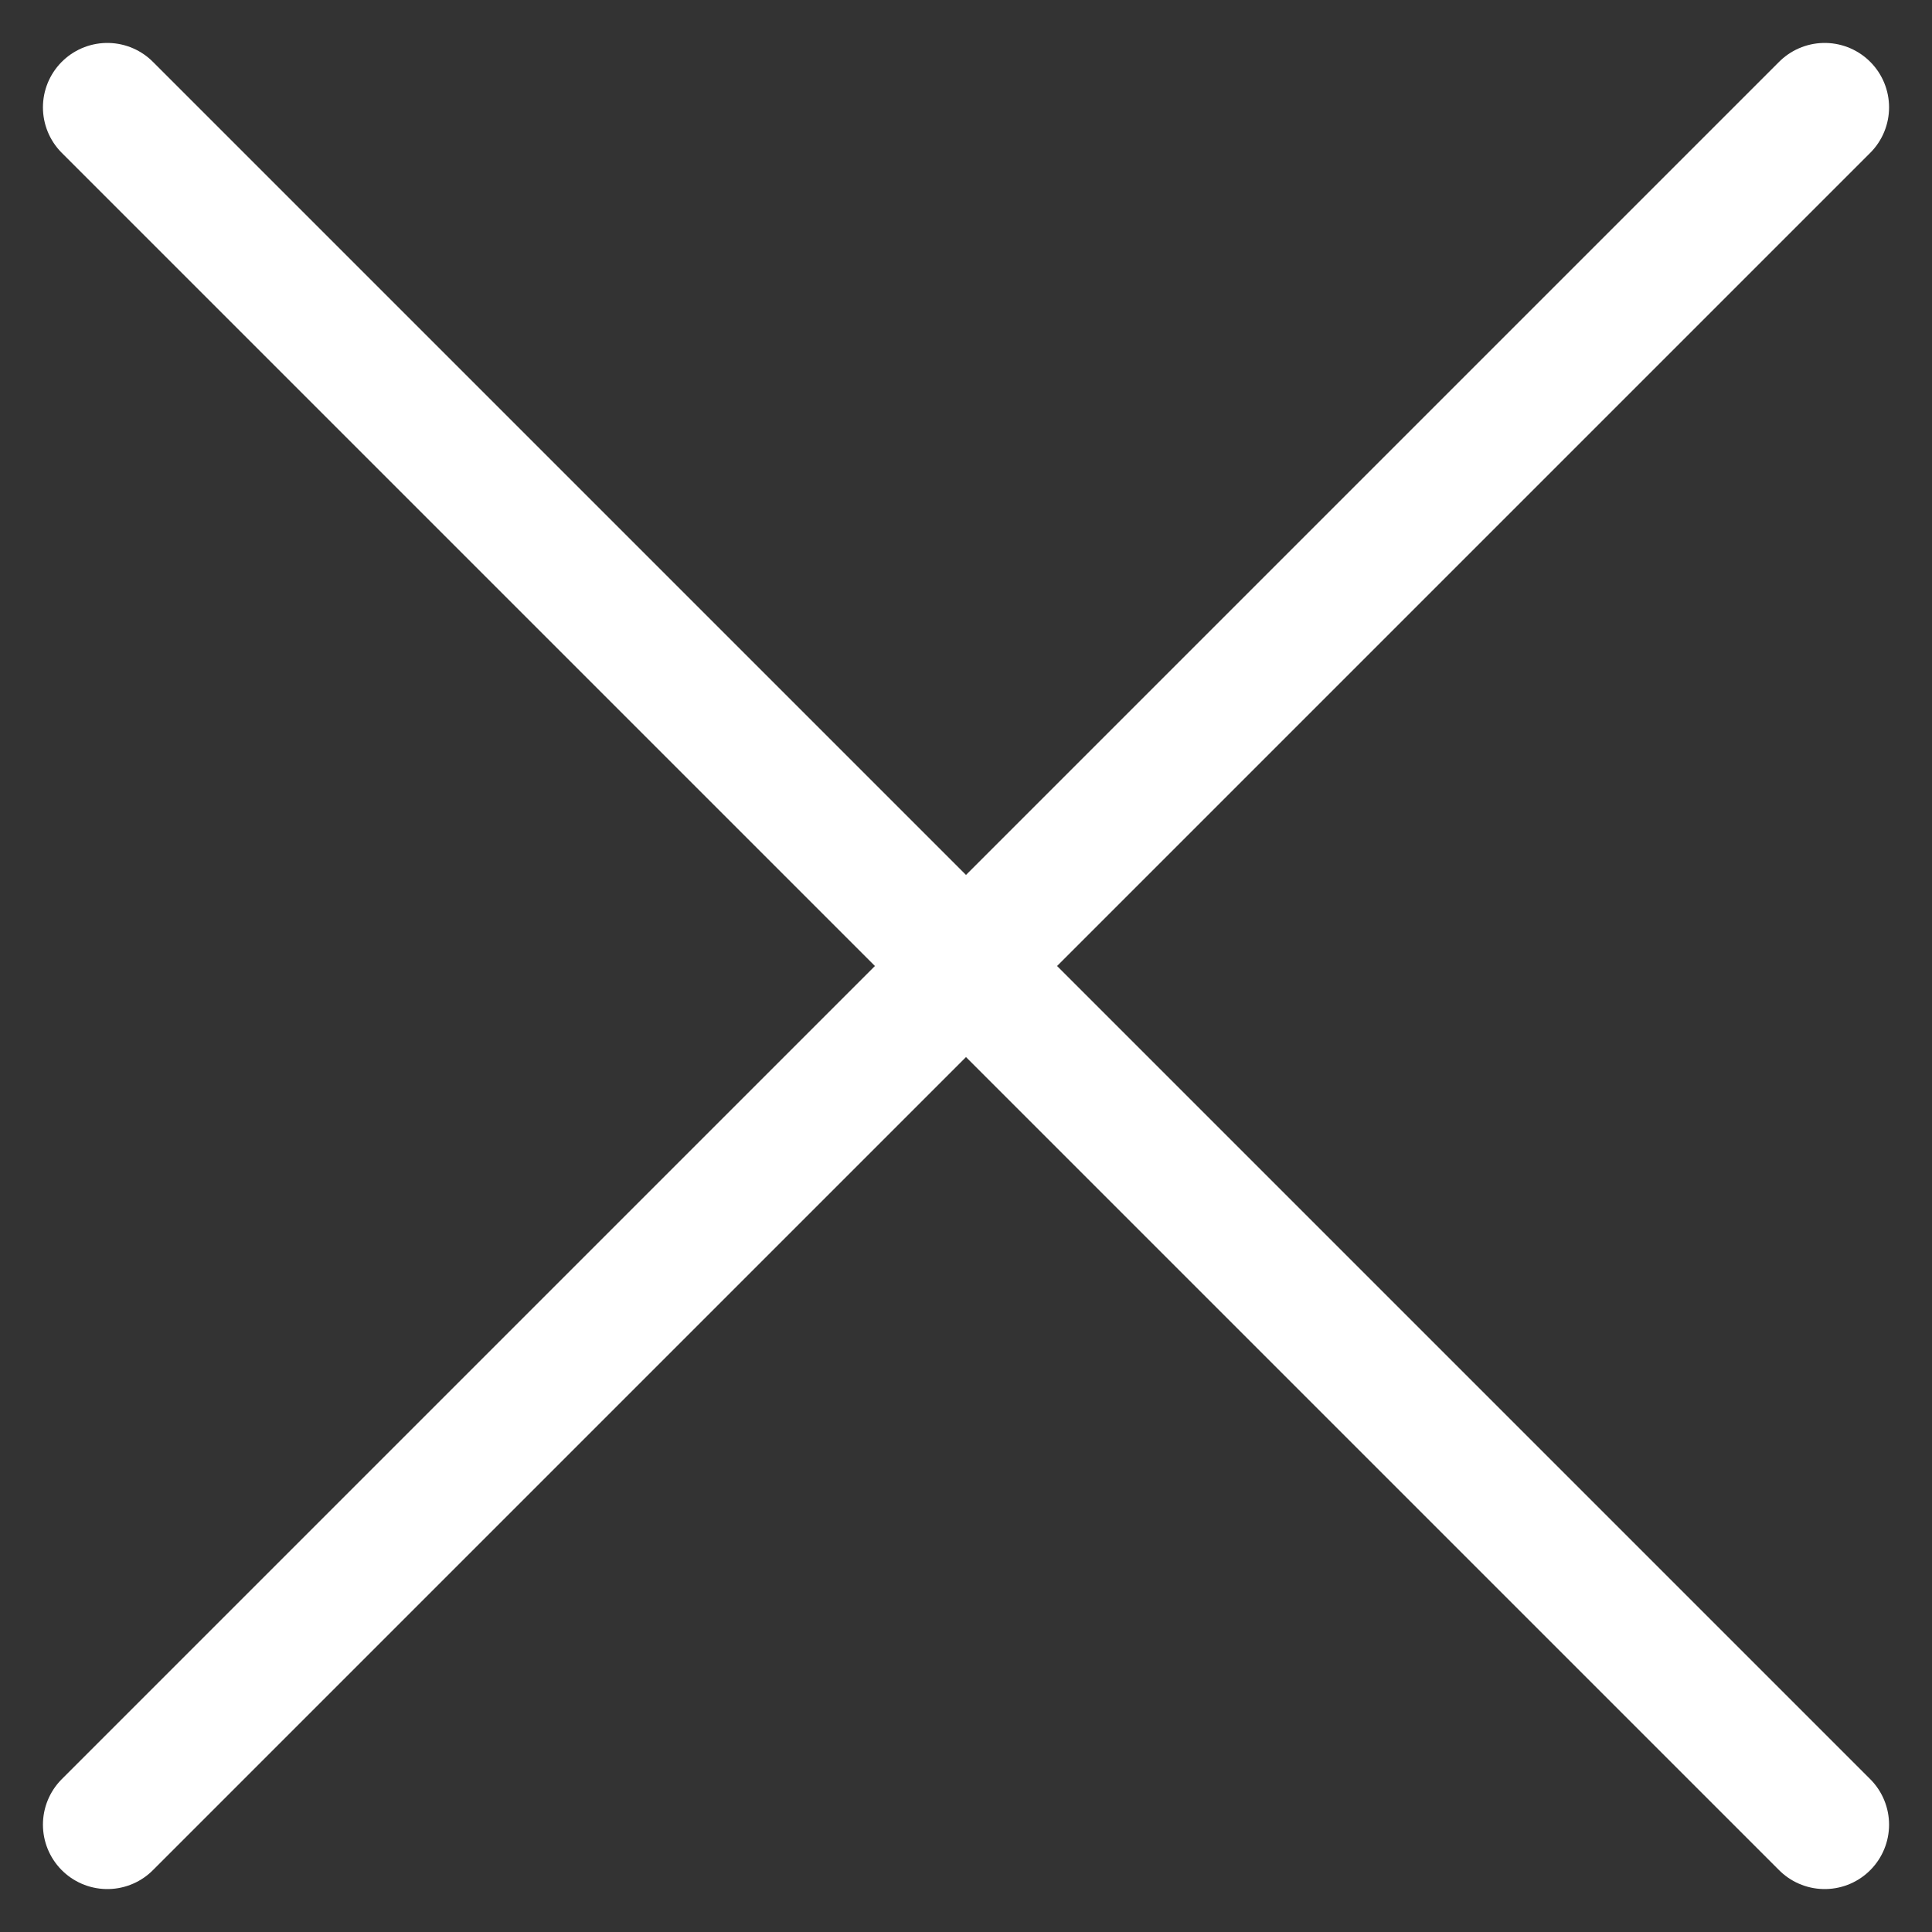 <svg width="18" height="18" fill="none" xmlns="http://www.w3.org/2000/svg"><rect width="100%" height="100%" fill="#333333" stroke="none"/><path d="M17 17 1 1M1 17 17 1" stroke="#fff" stroke-width="1.2" stroke-linecap="round" stroke-linejoin="round"/></svg>